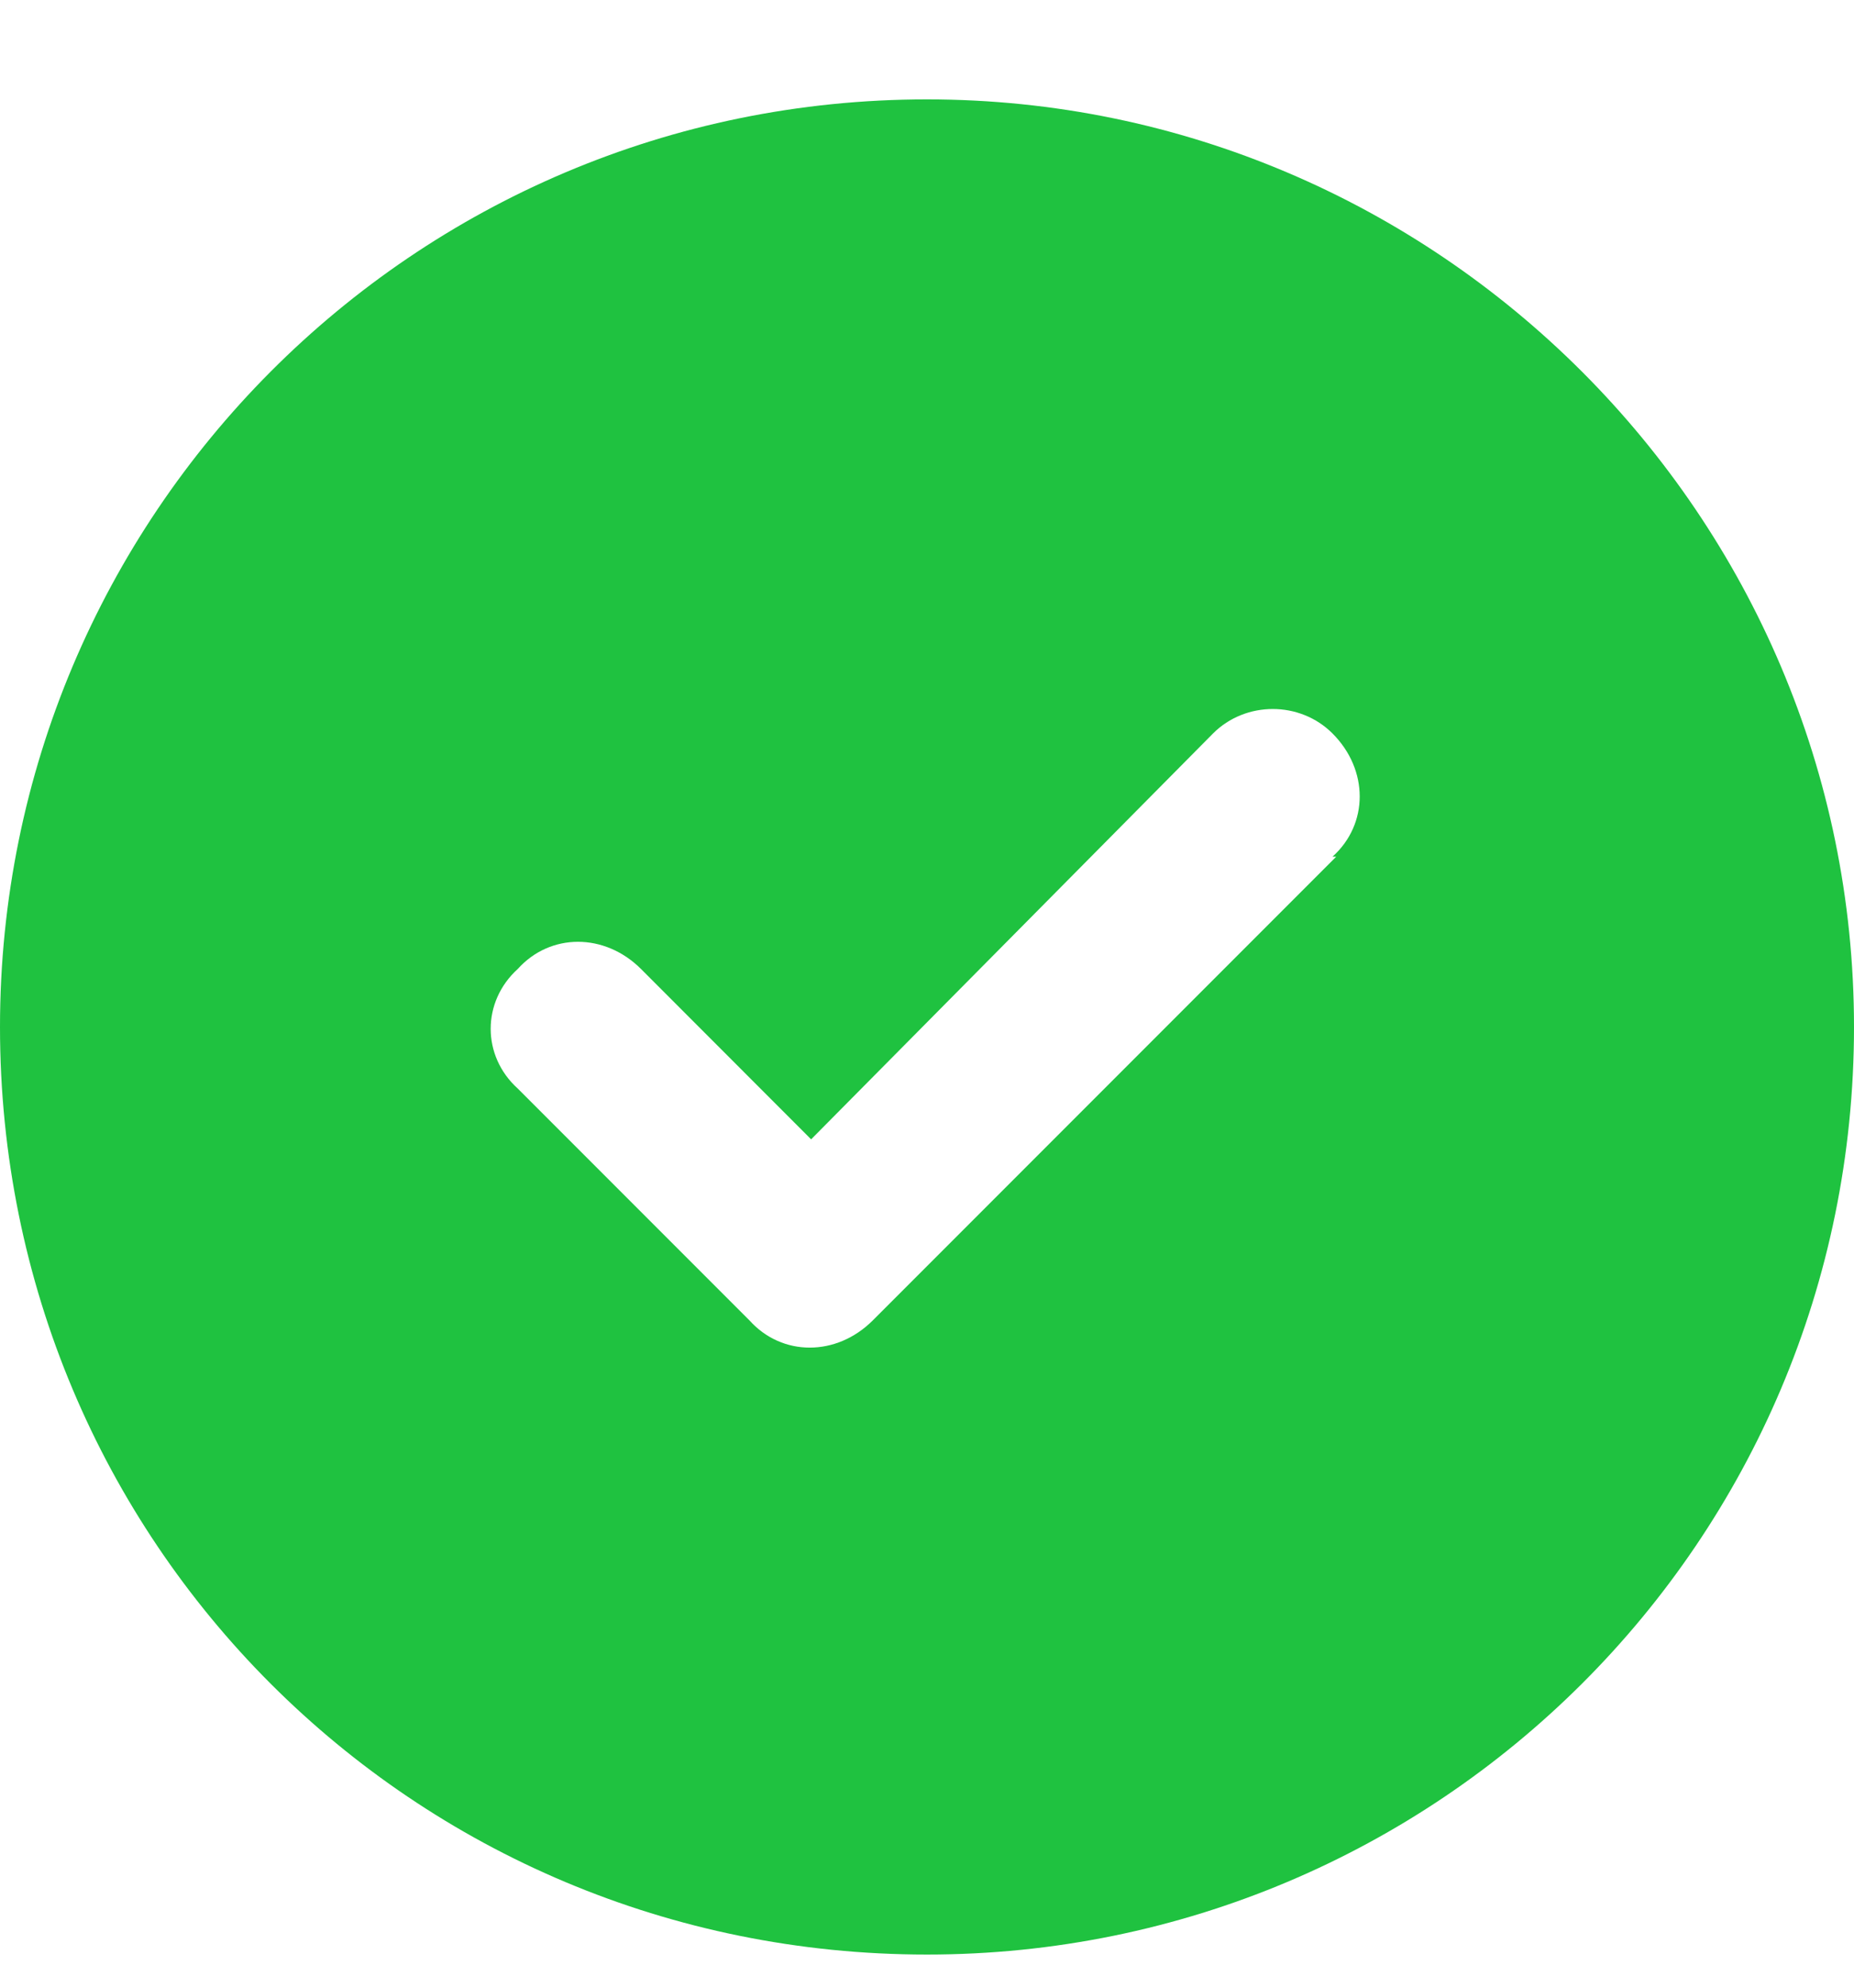 <svg width="14" height="15" viewBox="0 0 14 15" fill="none" xmlns="http://www.w3.org/2000/svg">
<path d="M7 14.75C3.117 14.75 0 11.633 0 7.75C0 3.895 3.117 0.75 7 0.75C10.855 0.75 14 3.895 14 7.75C14 11.633 10.855 14.75 7 14.75ZM10.09 6.465H10.062C10.336 6.219 10.336 5.809 10.062 5.535C9.816 5.289 9.406 5.289 9.16 5.535L6.125 8.598L4.84 7.312C4.566 7.039 4.156 7.039 3.91 7.312C3.637 7.559 3.637 7.969 3.91 8.215L5.66 9.965C5.906 10.238 6.316 10.238 6.59 9.965L10.09 6.465Z" fill="#1FC240"/>
</svg>
